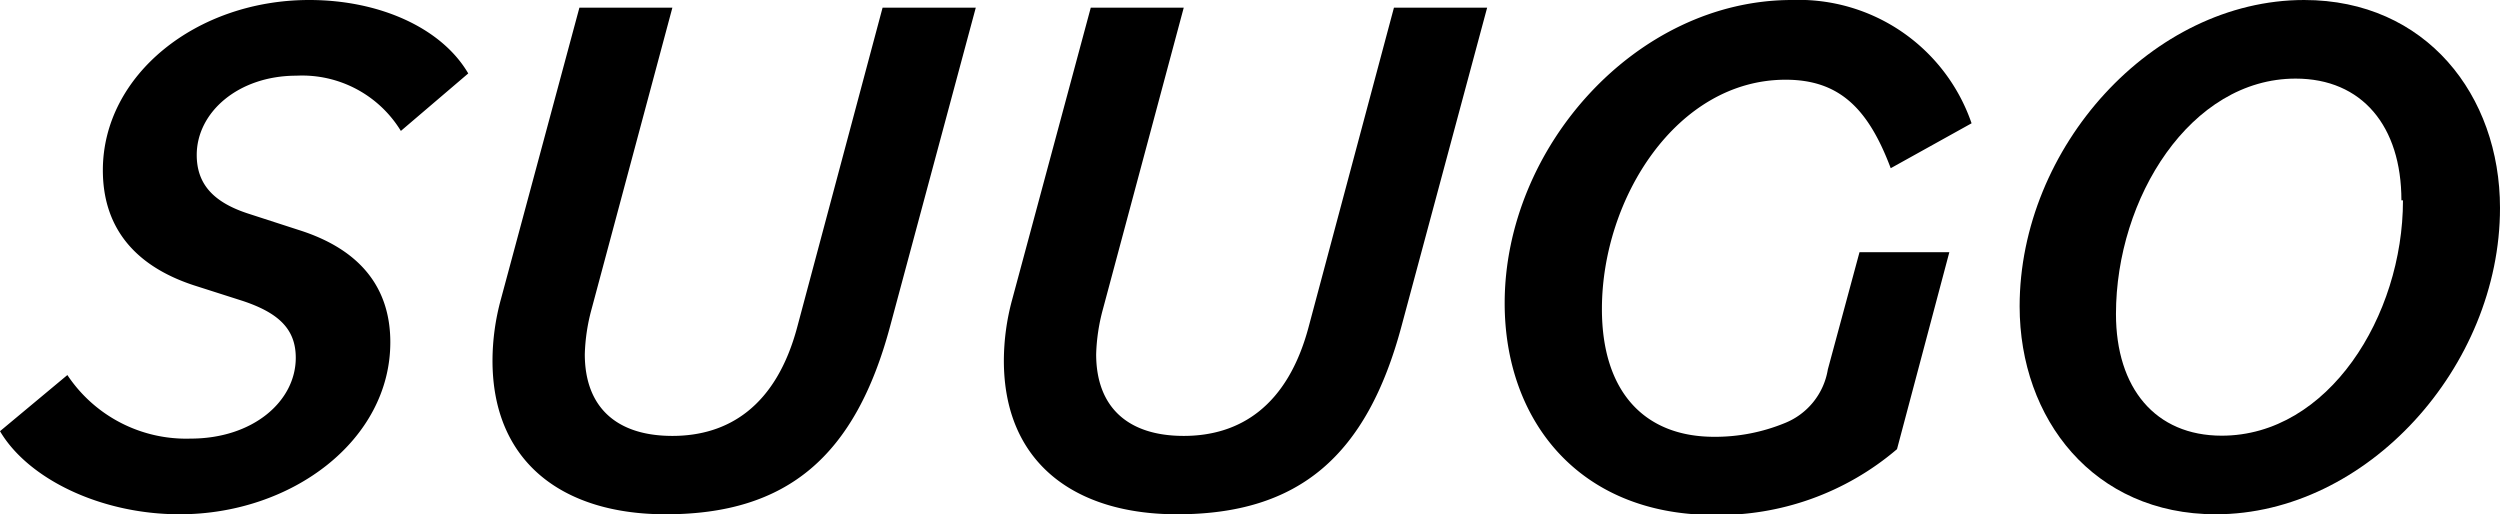 <svg xmlns="http://www.w3.org/2000/svg" viewBox="0 0 111.32 22.9">
<path d="M0,19.2l3-2.5a6.35,6.35,0,0,0,5.49,2.83c2.76,0,4.68-1.65,4.68-3.6,0-1.28-.77-2-2.36-2.53l-2.19-.7C5.86,11.79,4.58,10,4.58,7.58,4.58,3.33,8.76,0,13.77,0c3.14,0,5.9,1.25,7.08,3.27l-3,2.56a5.15,5.15,0,0,0-4.65-2.46C10.61,3.37,8.76,5,8.76,6.9c0,1.32.77,2.13,2.35,2.63l2.19.71c2.76.87,4.08,2.59,4.08,5C17.38,19.6,13,22.9,8,22.9,4.48,22.9,1.25,21.32,0,19.2Z"/>
<path d="M21.93,16.06a10.44,10.44,0,0,1,.37-2.72l3.5-13h4.14l-3.6,13.43a8.5,8.5,0,0,0-.3,2c0,2.36,1.41,3.64,3.9,3.64s4.62-1.32,5.56-4.85L39.3.34h4.15L39.64,14.51c-1.55,5.8-4.58,8.39-10,8.39C25.06,22.9,21.93,20.58,21.93,16.06Z"/>
<path d="M44.7,16.06a10.44,10.44,0,0,1,.37-2.72l3.5-13h4.14l-3.6,13.43a8.5,8.5,0,0,0-.3,2c0,2.36,1.41,3.64,3.9,3.64s4.62-1.32,5.56-4.85L62.07.34h4.15L62.41,14.51c-1.55,5.8-4.58,8.39-10,8.39C47.83,22.9,44.7,20.58,44.7,16.06Z"/>
<path d="M67,13.5C67,6.57,72.85,0,79.79,0a8.14,8.14,0,0,1,8,5.49l-3.6,2c-1-2.66-2.29-3.94-4.68-3.94-4.85,0-8.18,5.29-8.18,10.21,0,3.67,1.88,5.69,5,5.69a8.17,8.17,0,0,0,3.14-.61,3.11,3.11,0,0,0,1.92-2.39l1.41-5.22h4L84.47,20a12.24,12.24,0,0,1-8.21,2.93C70.3,22.9,67,18.72,67,13.5Z"/>
<path d="M89.93,13.64C89.93,6.57,95.83,0,102.6,0c5.42,0,8.72,4.24,8.72,9.26,0,7.07-5.93,13.64-12.66,13.64C93.23,22.9,89.93,18.66,89.93,13.64Zm17-4.72c0-3.3-1.75-5.42-4.71-5.42-4.68,0-8,5.32-8,10.48,0,3.3,1.75,5.42,4.71,5.42C103.67,19.4,107,14.08,107,8.92Z"/>
</svg>